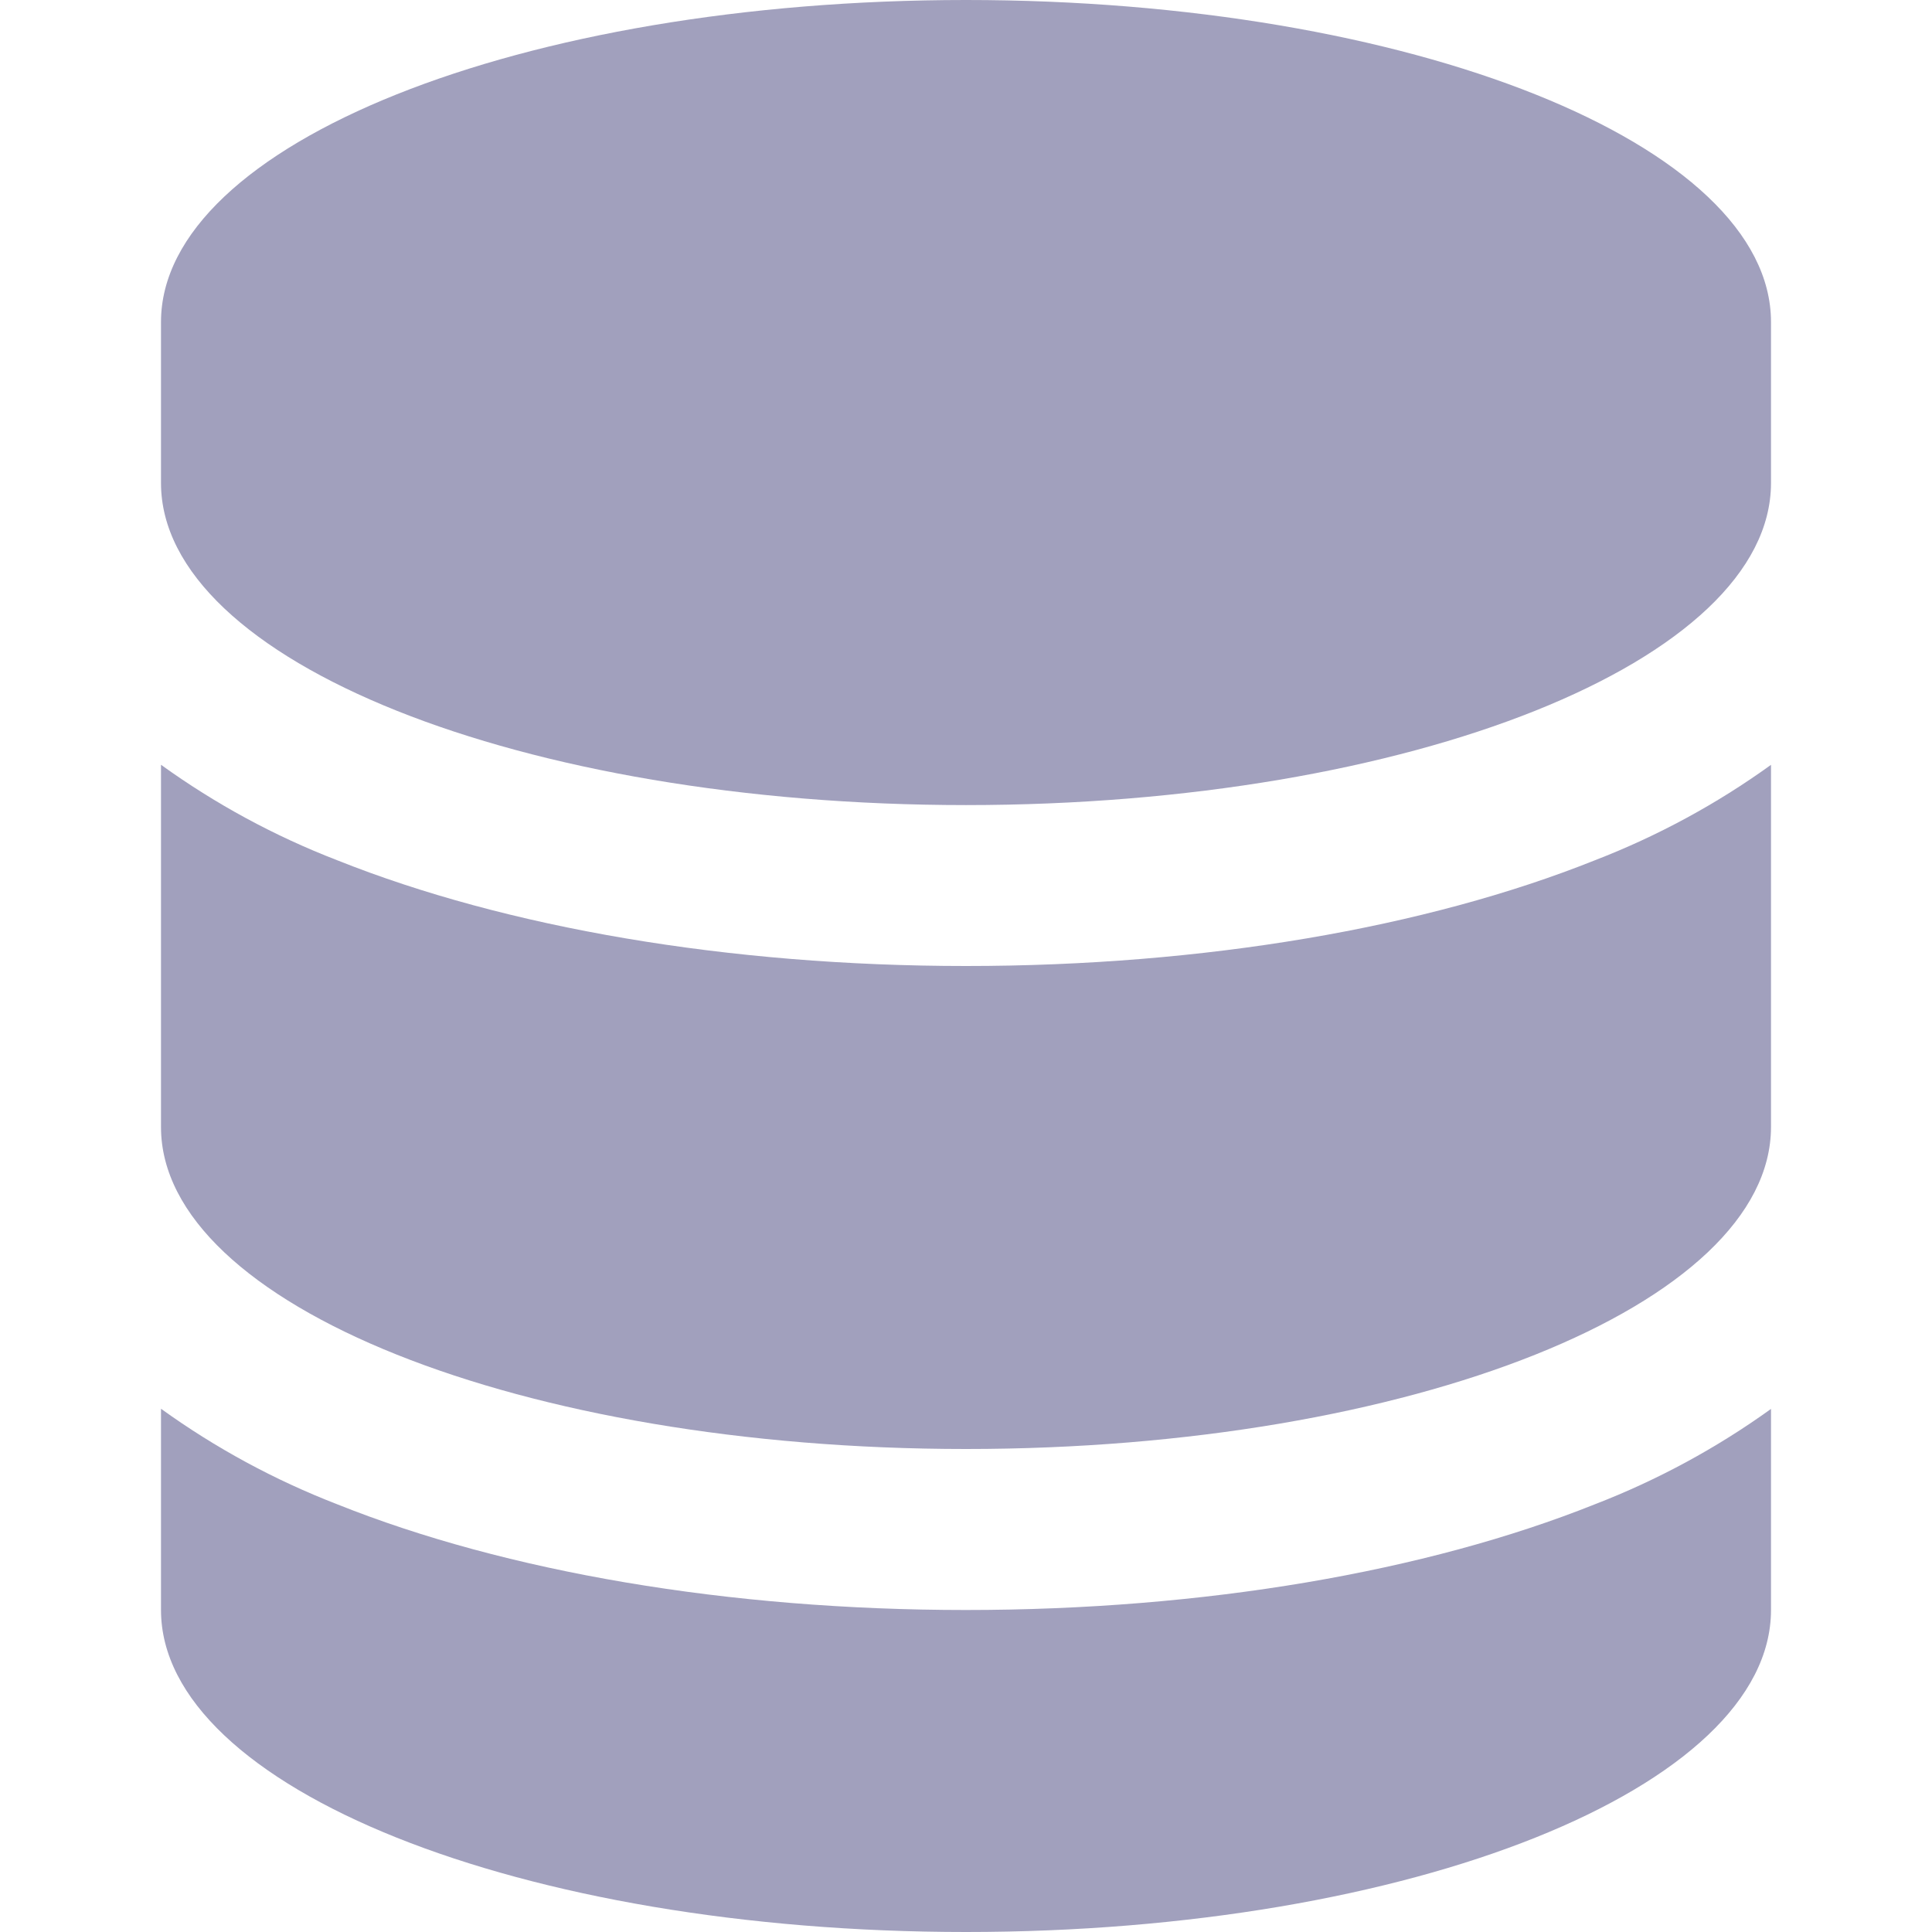 <svg width="24" height="24" viewBox="0 0 24 24" fill="none" xmlns="http://www.w3.org/2000/svg">
<path d="M2 4C2 1.791 6.477 0 12 0C17.523 0 22 1.791 22 4V6C22 8.21 17.523 10.001 12 10.001C6.477 10.001 2 8.21 2 6V4Z" fill="#A1A0BD"/>
<path d="M2 9.501V14.001C2 16.207 6.477 18 12 18C17.523 18 22 16.209 22 13.999V9.501C21.325 9.988 20.59 10.386 19.814 10.686C17.715 11.526 14.95 12 12 12C9.051 12 6.287 11.524 4.188 10.686C3.411 10.386 2.676 9.988 2.001 9.501H2Z" fill="#A1A0BD"/>
<path d="M22 17.502C21.325 17.988 20.59 18.386 19.814 18.686C17.713 19.526 14.95 20 11.998 20C9.05 20 6.285 19.526 4.187 18.686C3.41 18.385 2.675 17.987 2 17.5V20C2 22.209 6.477 24 12 24C17.523 24 22 22.209 22 20V17.502Z" fill="#A1A0BD"/>
</svg>
